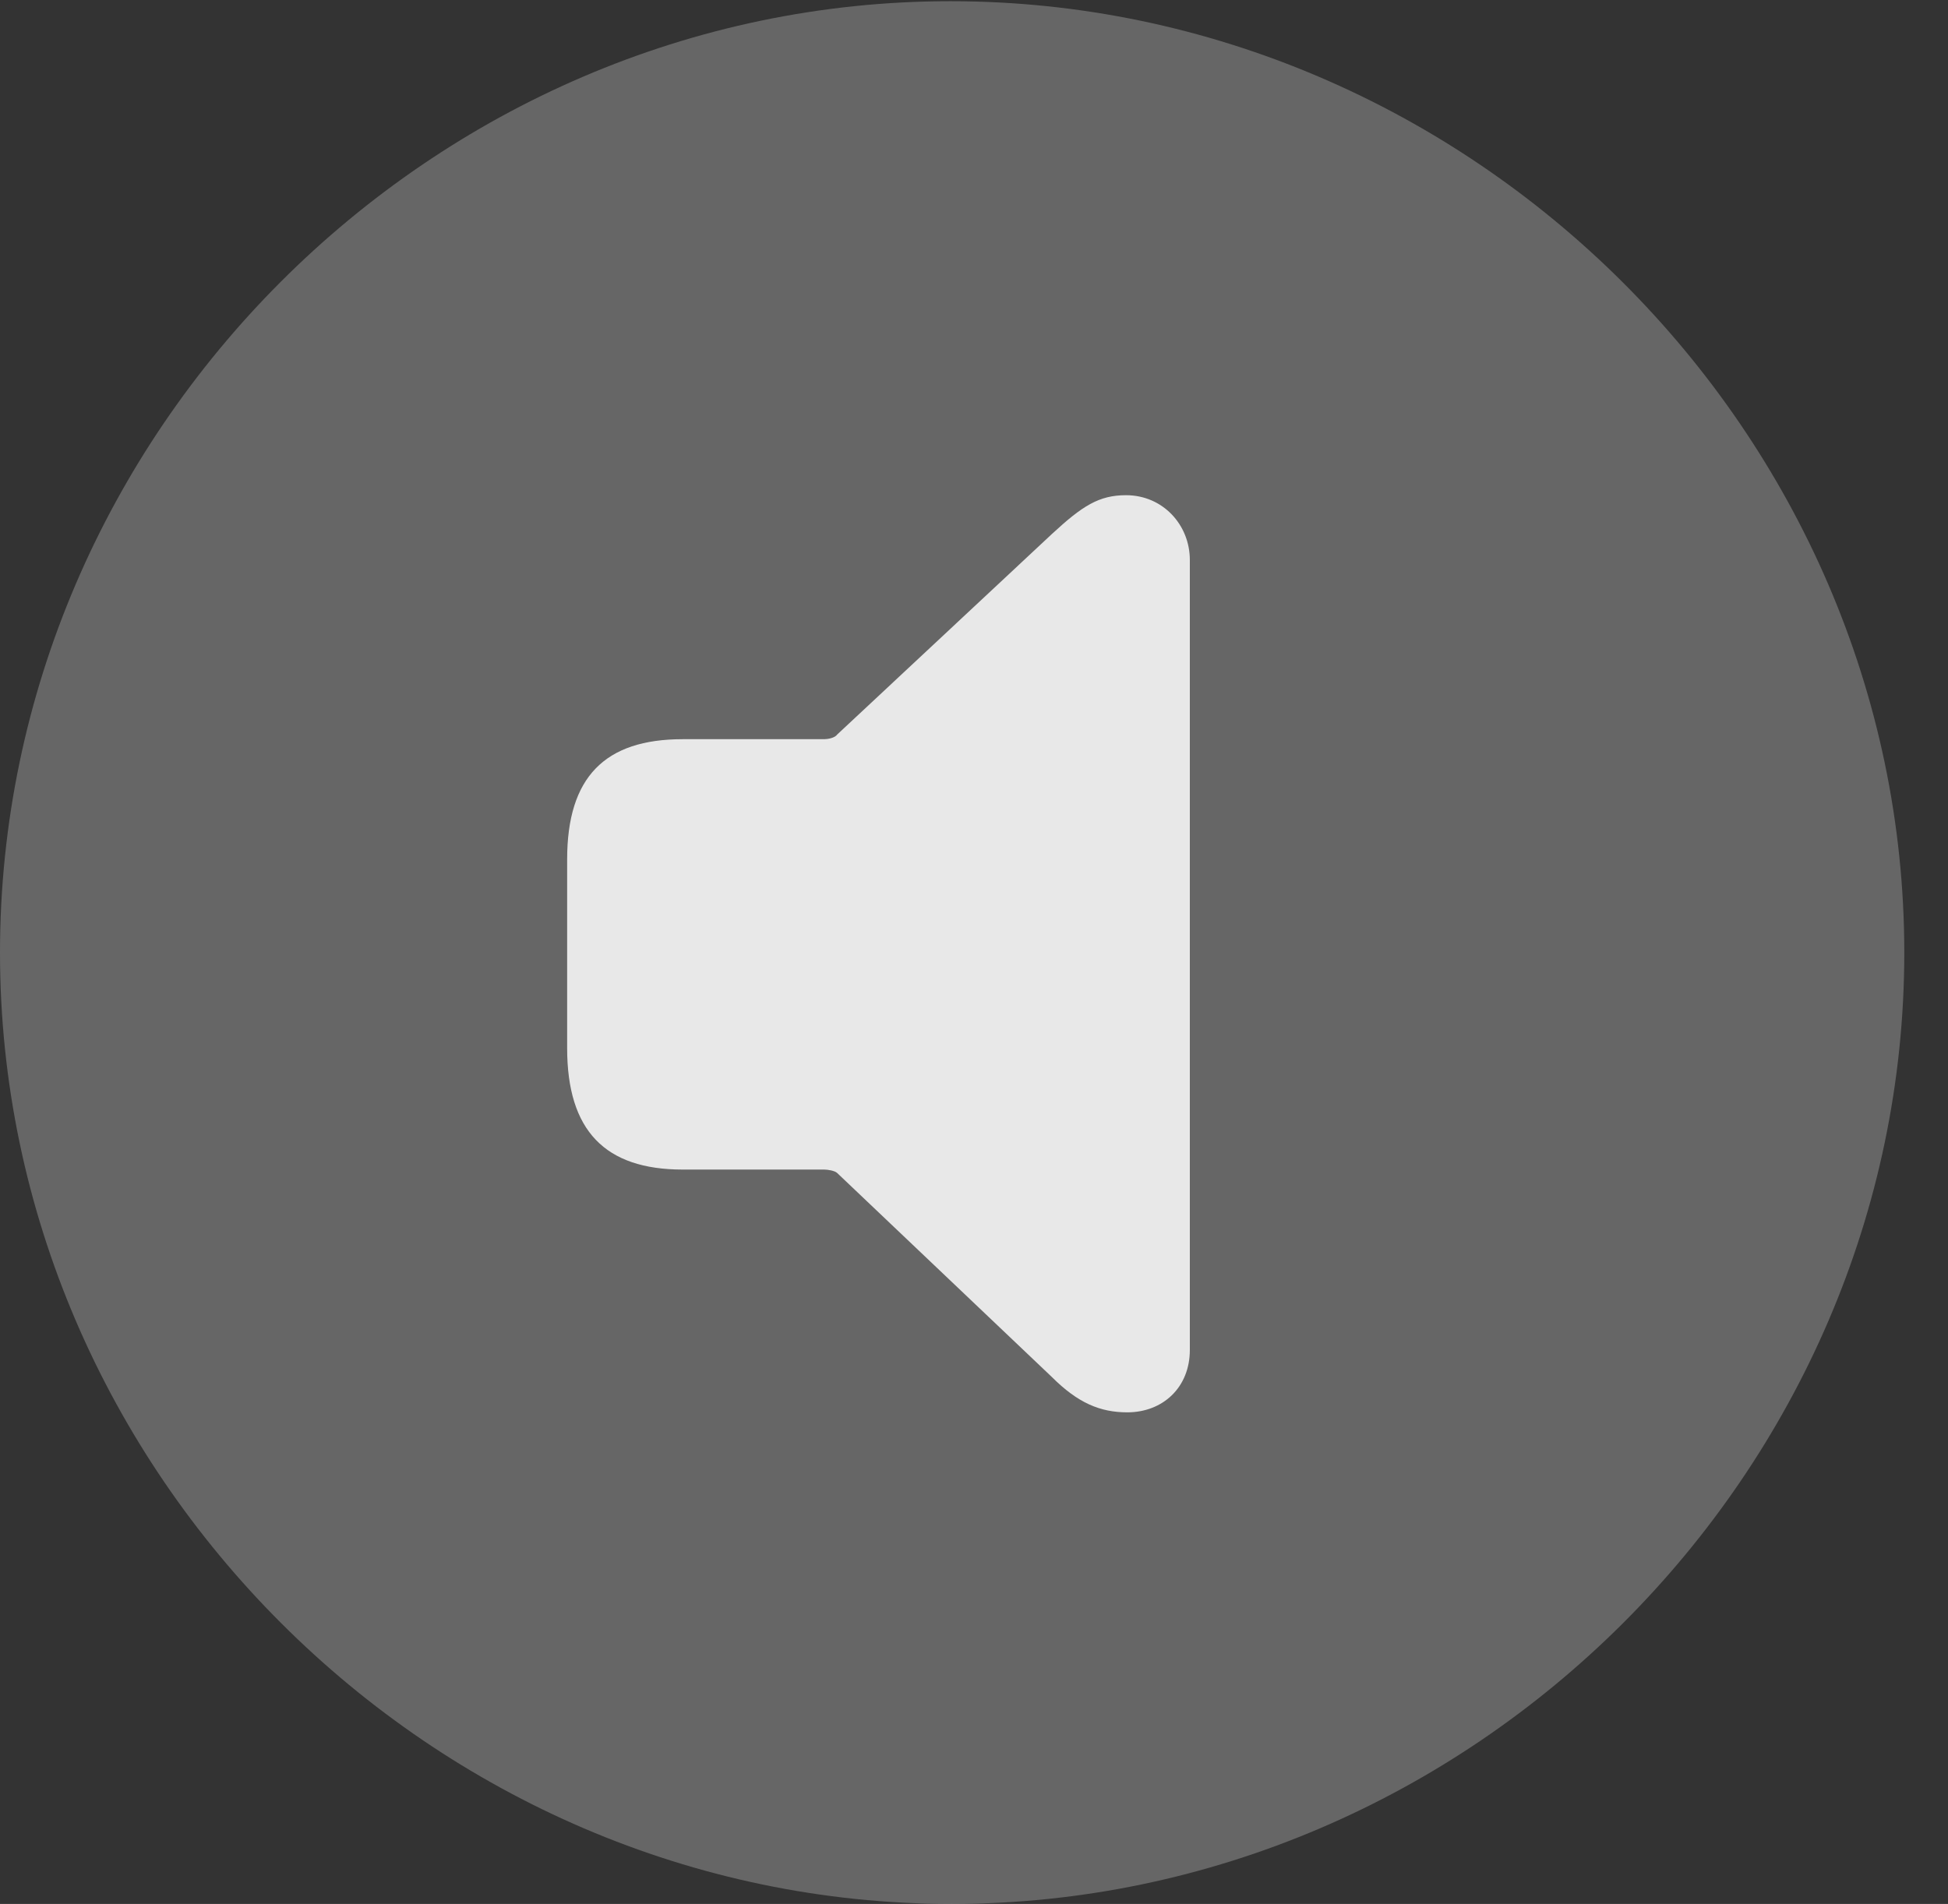 <?xml version="1.0" encoding="UTF-8"?>
<!--Generator: Apple Native CoreSVG 232.5-->
<!DOCTYPE svg
PUBLIC "-//W3C//DTD SVG 1.1//EN"
       "http://www.w3.org/Graphics/SVG/1.1/DTD/svg11.dtd">
<svg version="1.1" xmlns="http://www.w3.org/2000/svg" xmlns:xlink="http://www.w3.org/1999/xlink" width="16.133" height="15.771">
 <rect width="100%" height="100%" fill="#333333" stroke="none"/>
 <g>
  <rect height="15.771" opacity="0" width="16.133" x="0" y="0"/>
  <path d="M7.881 15.771C12.188 15.771 15.771 12.197 15.771 7.891C15.771 3.584 12.178 0.01 7.871 0.01C3.574 0.01 0 3.584 0 7.891C0 12.197 3.584 15.771 7.881 15.771Z" fill="#ffffff" fill-opacity="0.25"/>
  <path d="M9.336 11.699C9.111 11.699 8.926 11.621 8.711 11.406L6.934 9.717C6.914 9.697 6.855 9.688 6.826 9.688L5.654 9.688C5.01 9.688 4.697 9.365 4.697 8.682L4.697 7.119C4.697 6.436 5.01 6.123 5.654 6.123L6.826 6.123C6.855 6.123 6.914 6.113 6.934 6.084L8.711 4.424C8.965 4.189 9.102 4.102 9.326 4.102C9.629 4.102 9.854 4.346 9.854 4.639L9.854 11.182C9.854 11.494 9.629 11.699 9.336 11.699Z" fill="#ffffff" fill-opacity="0.85"/>
 </g>
</svg>
